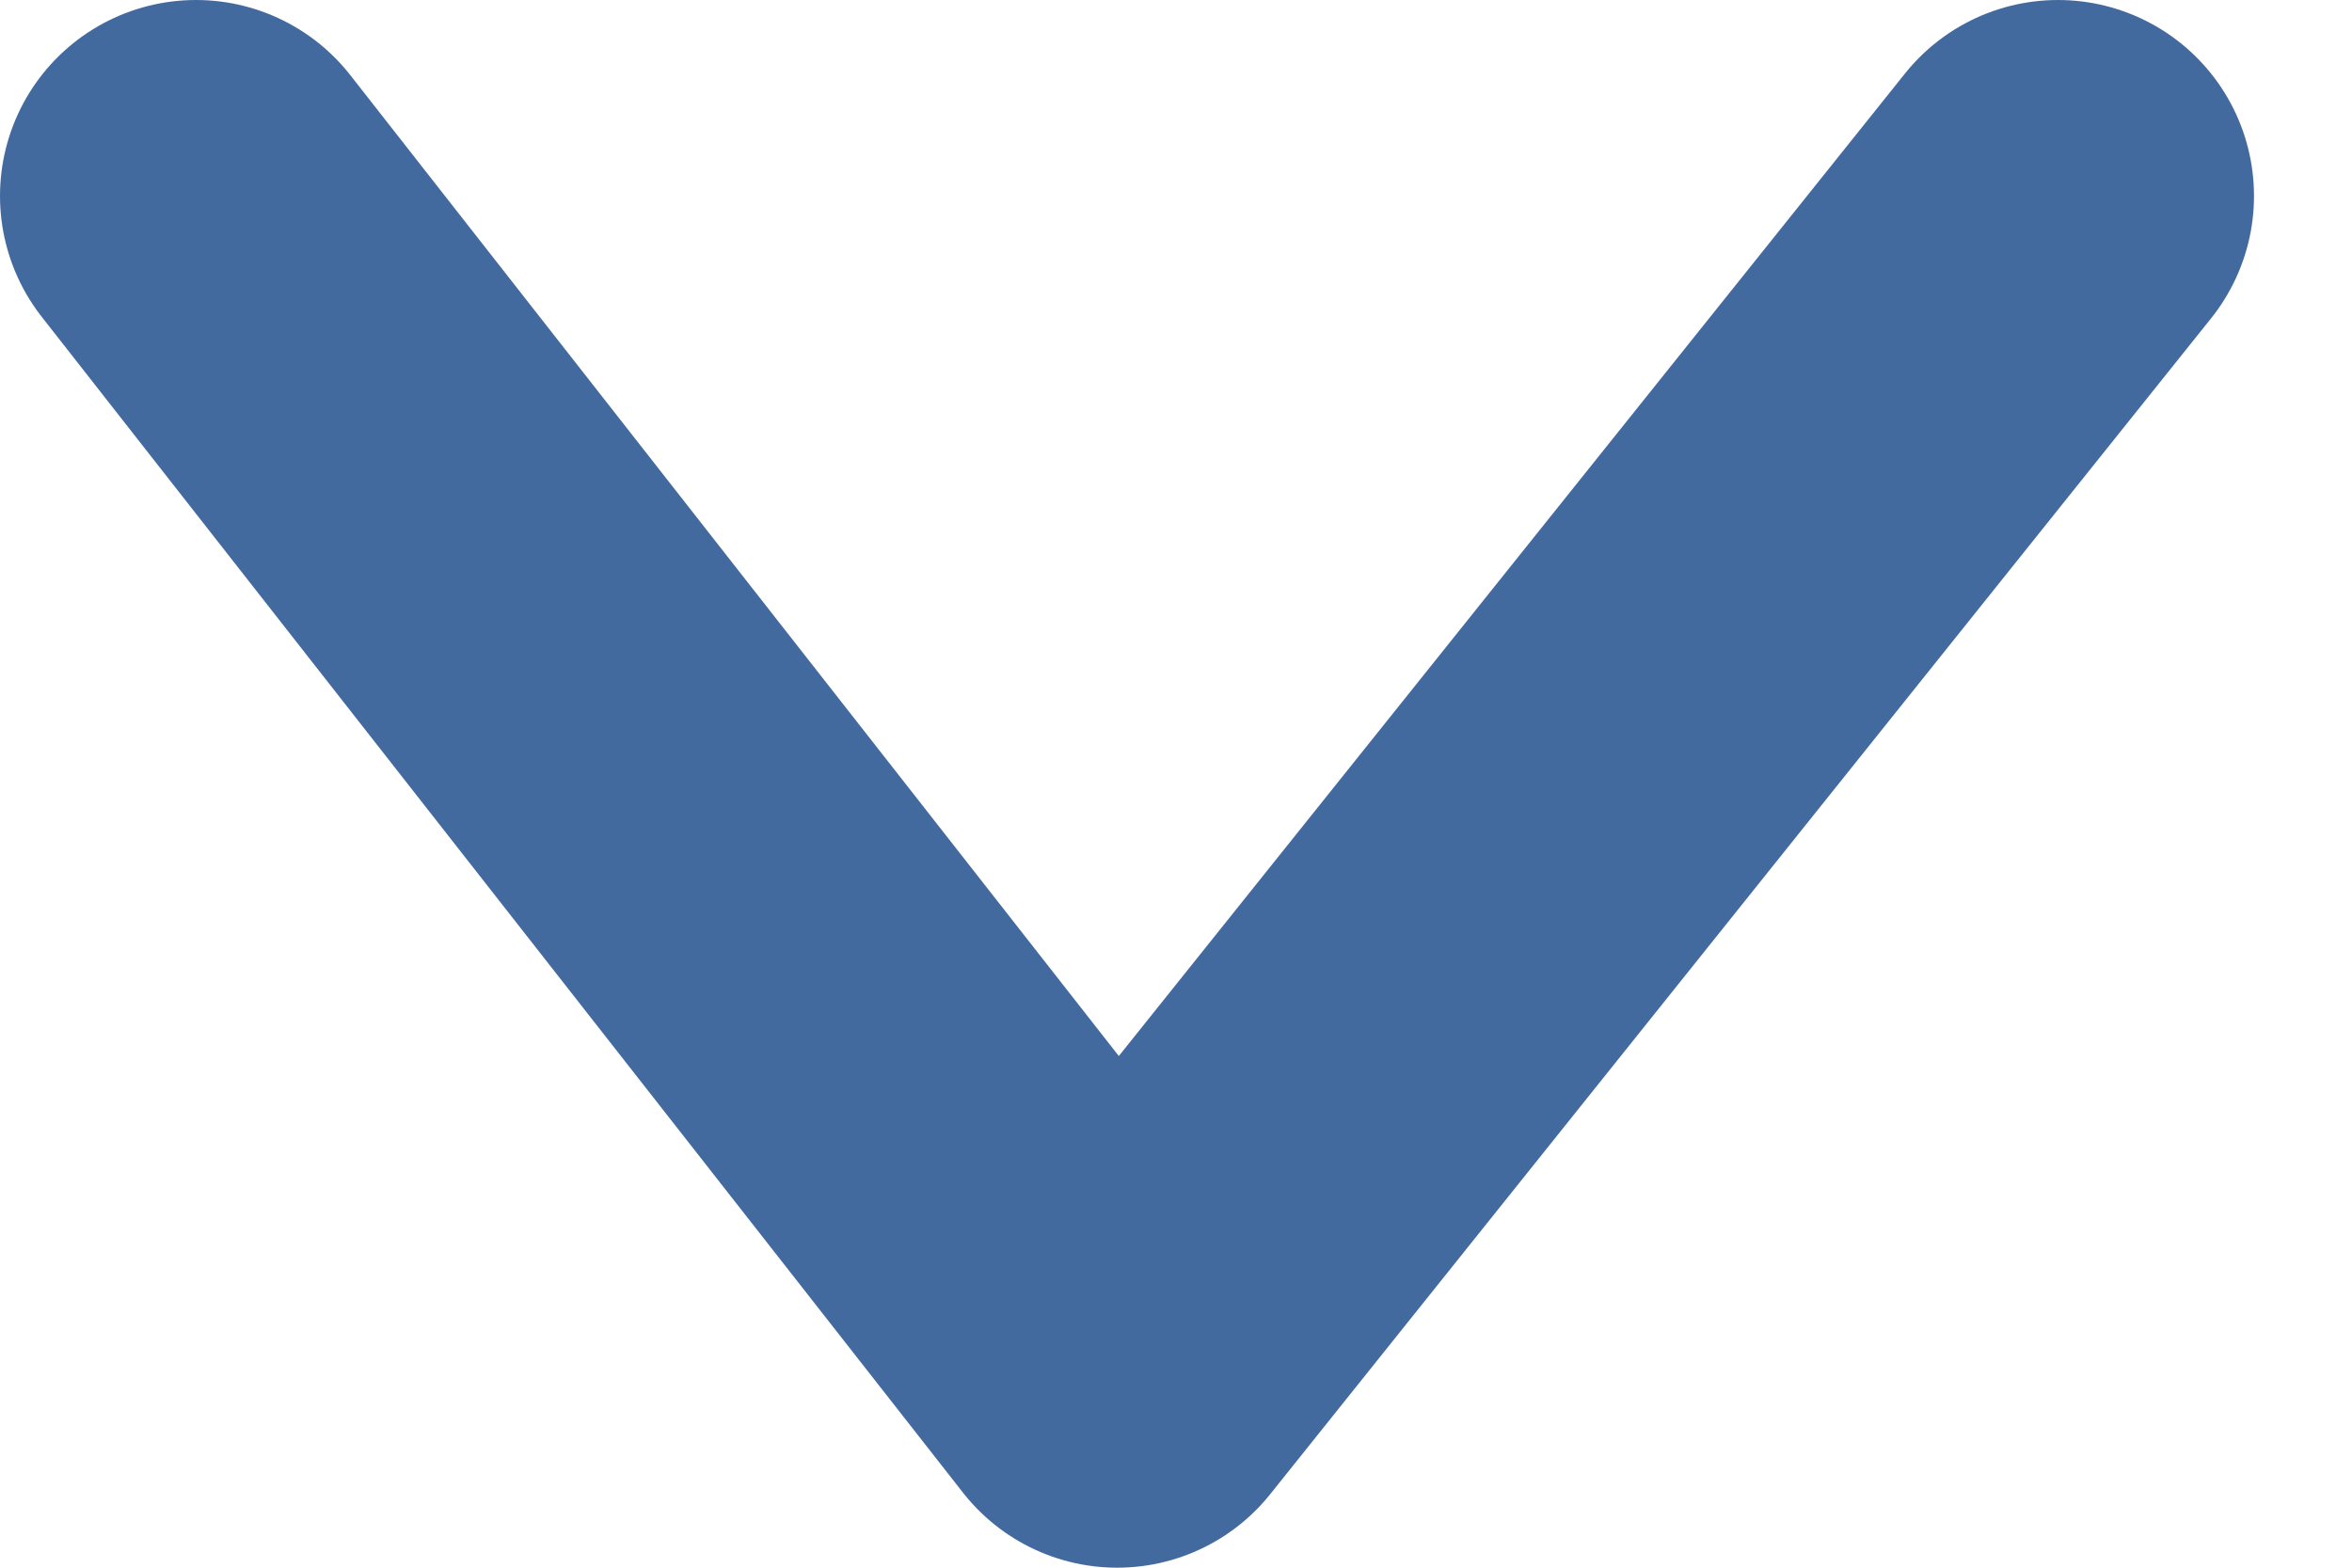 <svg width="12" height="8" viewBox="0 0 12 8" fill="none" xmlns="http://www.w3.org/2000/svg">
<path d="M1 1L5.7 7L10.5 1" stroke="#436A9F" stroke-width="2" stroke-linecap="round" stroke-linejoin="round"/>
</svg>
